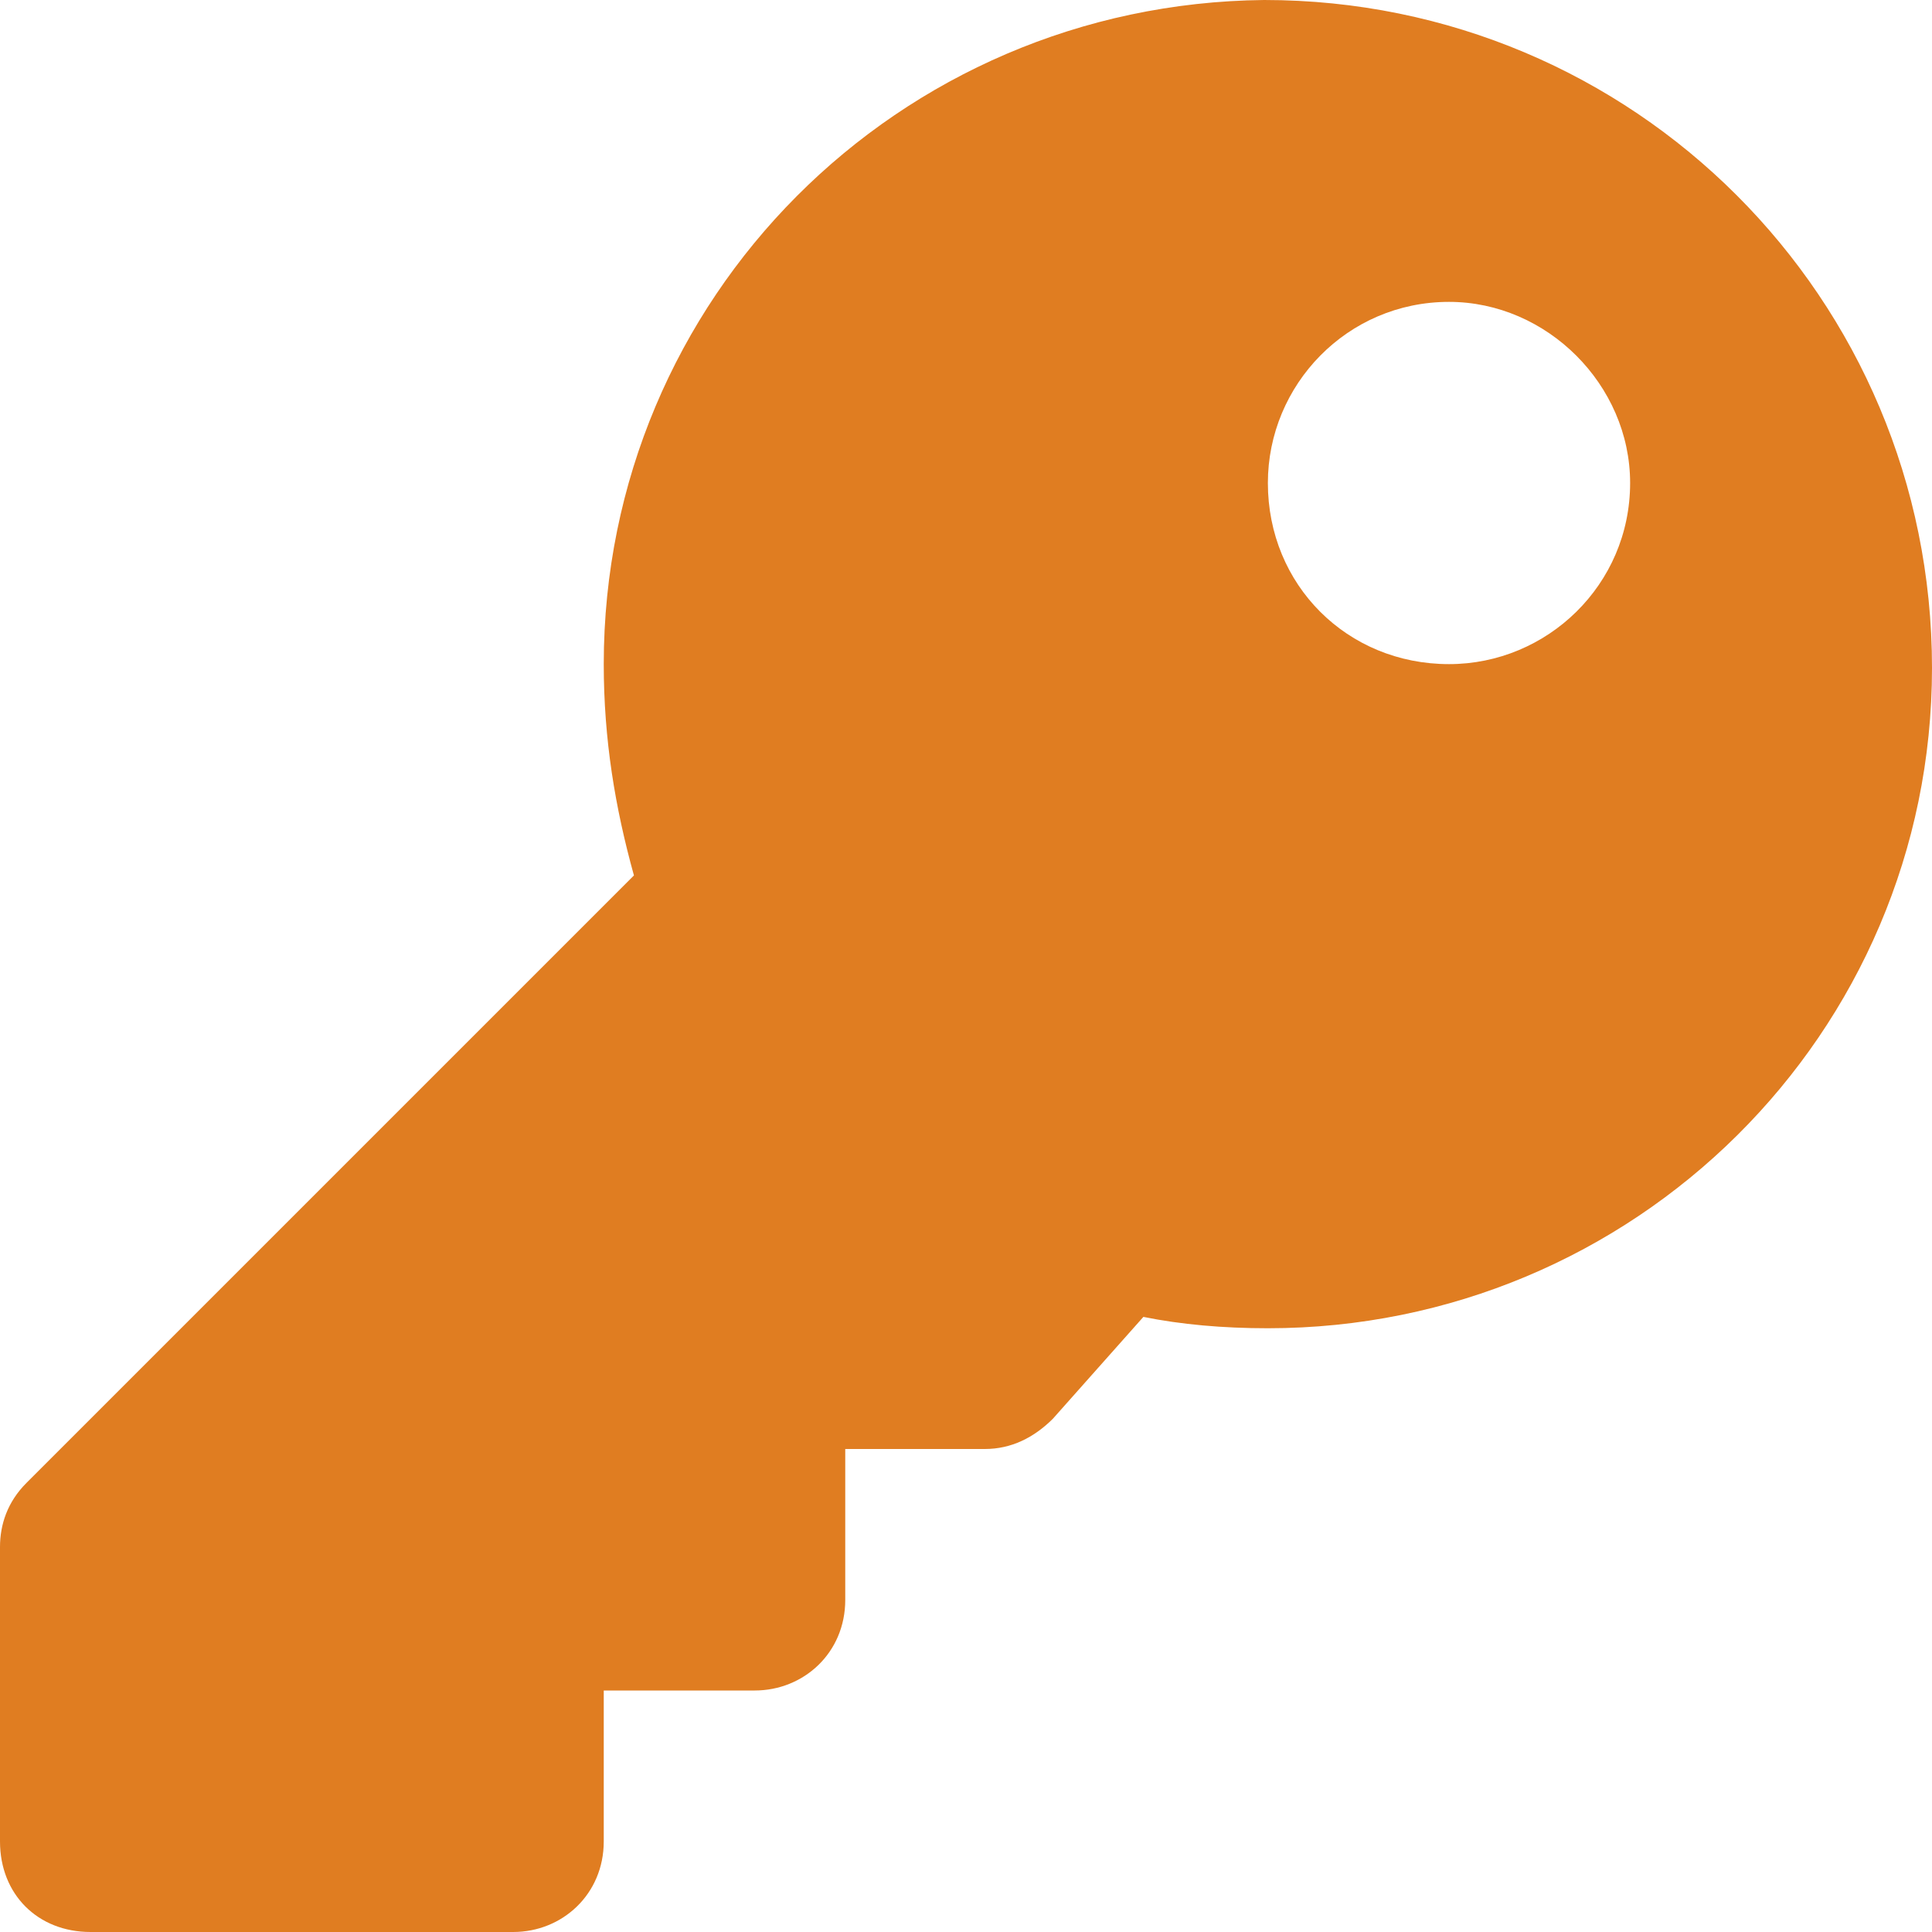 <svg width="16" height="16" viewBox="0 0 16 16" fill="none" xmlns="http://www.w3.org/2000/svg">
<path d="M16 5.531C16 2.469 13.531 0 10.469 0C7.438 0.031 5 2.469 5 5.5C5 6.125 5.094 6.688 5.25 7.25L0.219 12.281C0.062 12.438 0 12.625 0 12.812V15.25C0 15.688 0.312 16 0.75 16H4.25C4.656 16 5 15.688 5 15.25V14H6.25C6.656 14 7 13.688 7 13.25V12H8.156C8.375 12 8.562 11.906 8.719 11.75L9.469 10.906C9.781 10.969 10.125 11 10.5 11C13.531 11 16 8.562 16 5.531ZM10.5 4C10.5 3.188 11.156 2.5 12 2.5C12.812 2.5 13.5 3.188 13.5 4C13.5 4.844 12.812 5.5 12 5.5C11.156 5.5 10.5 4.844 10.5 4Z" fill="#E07D21"/>
</svg>
